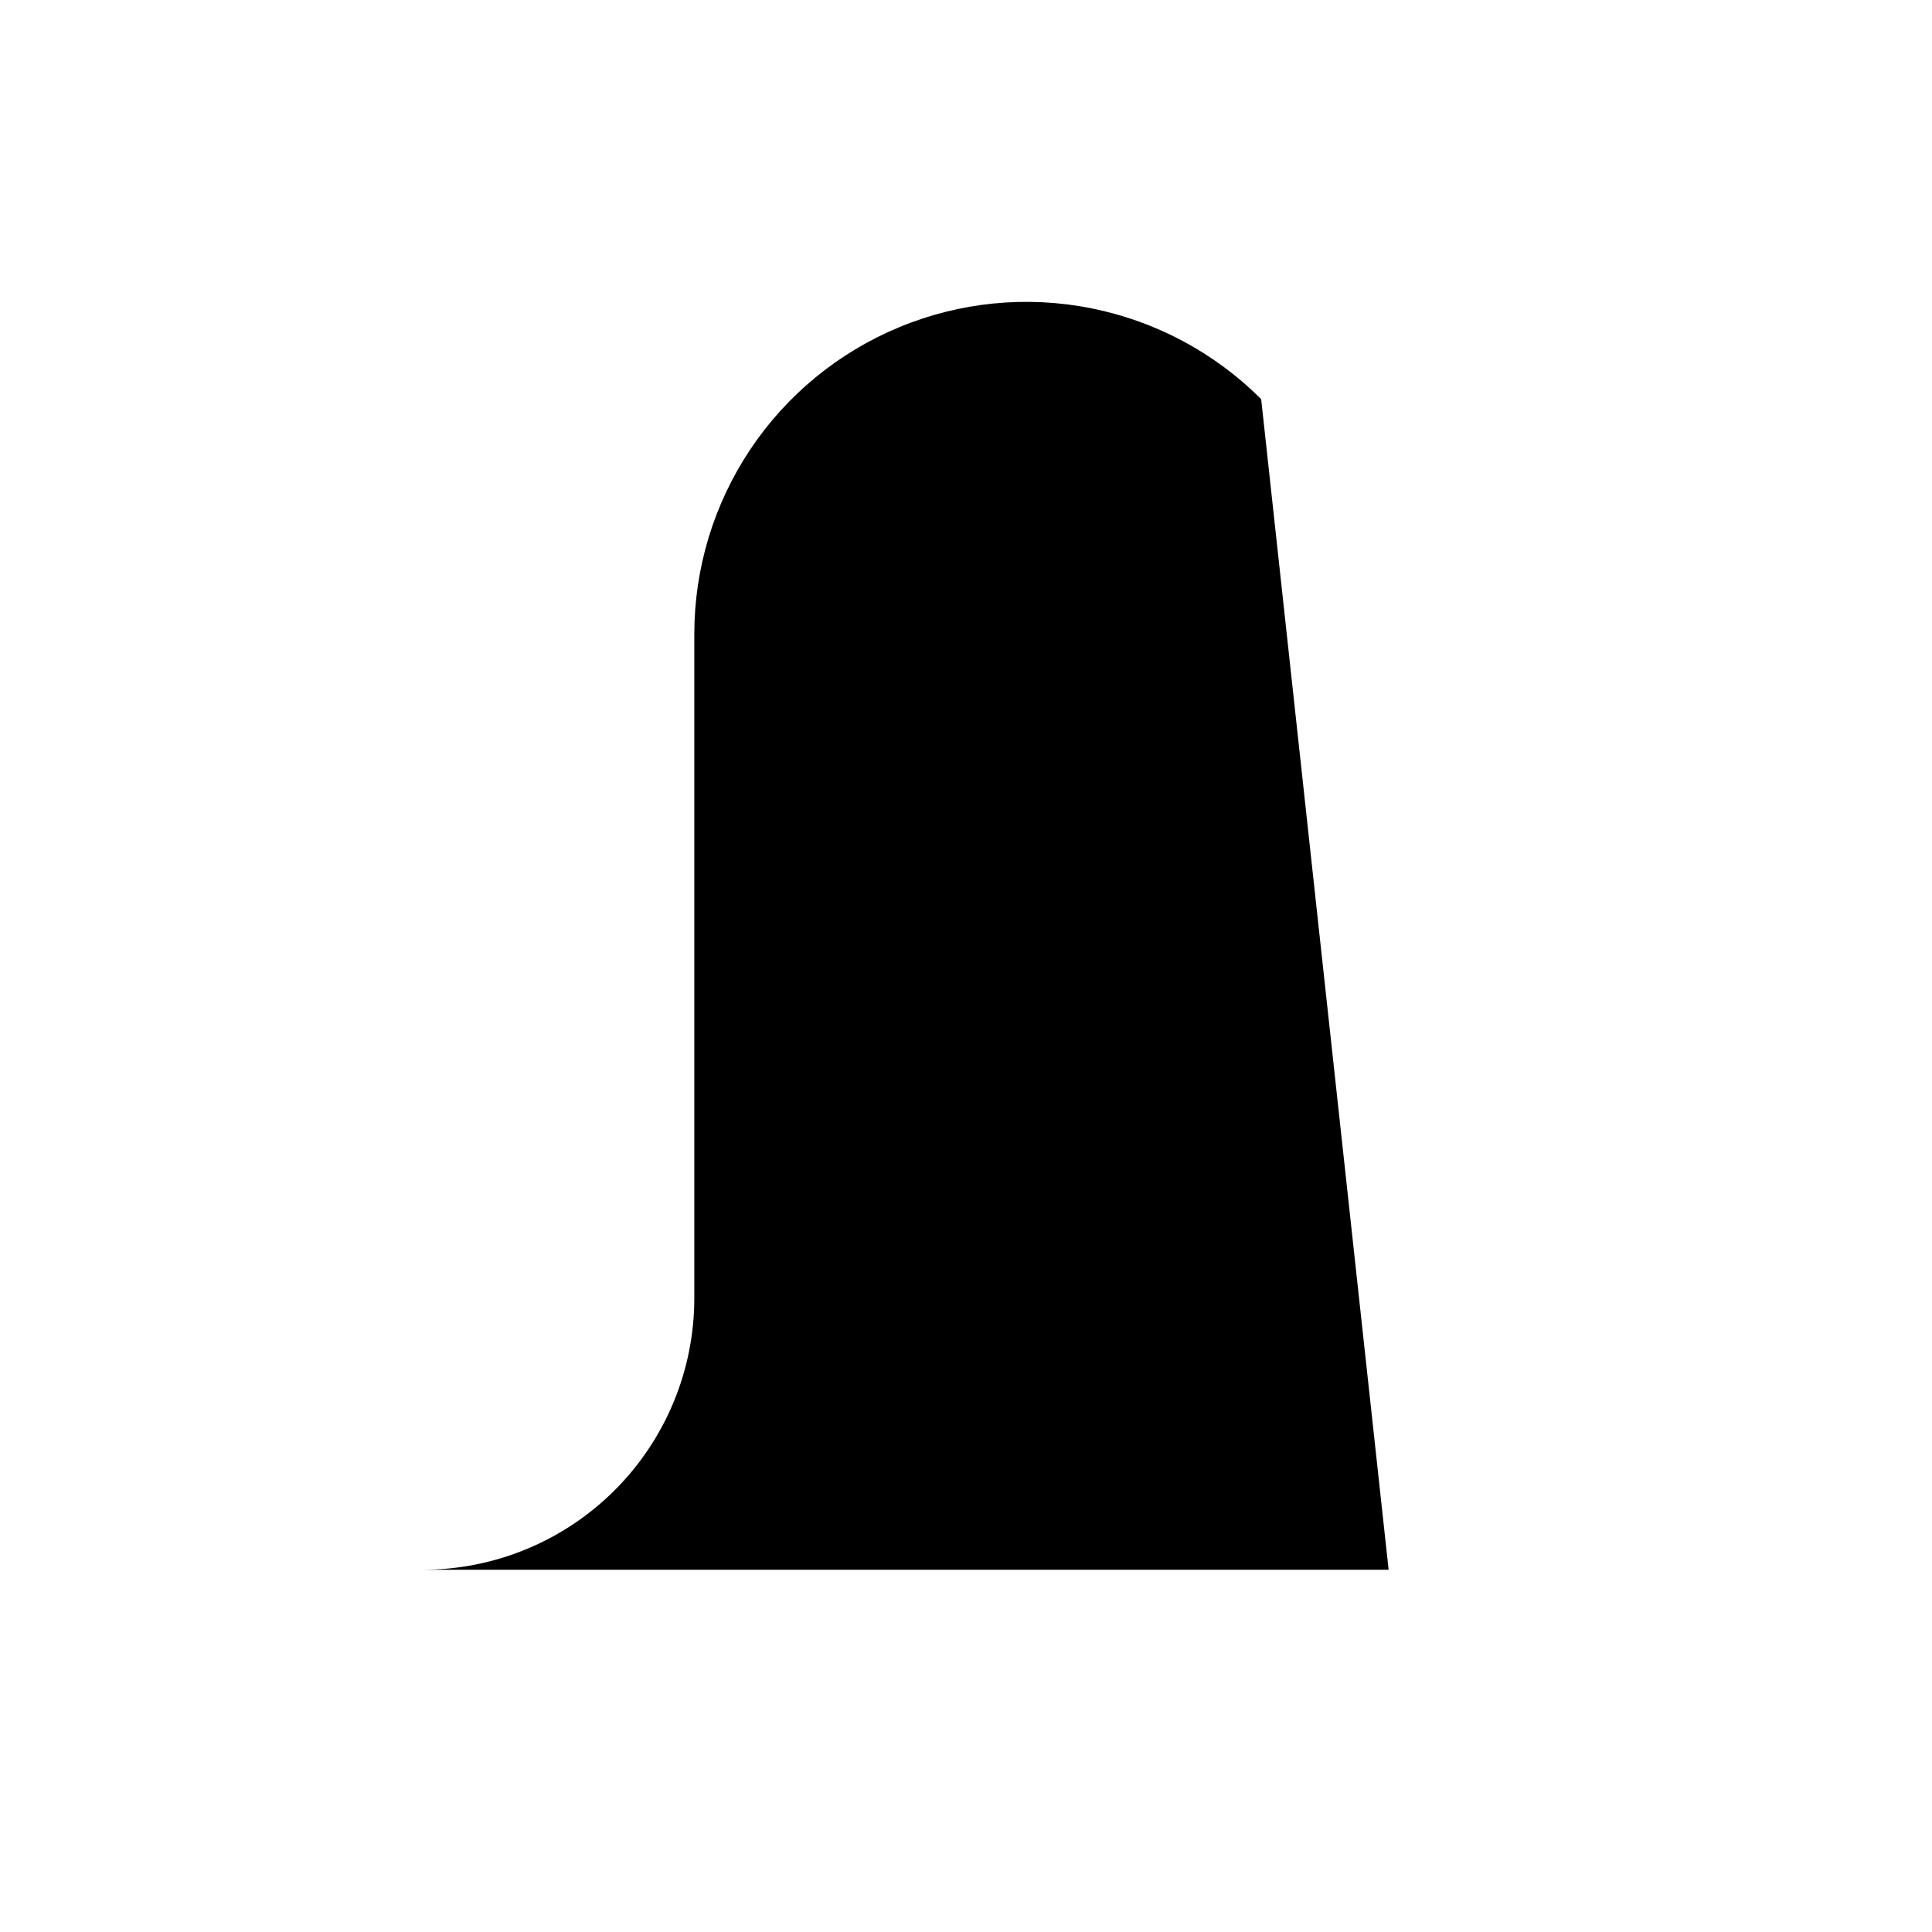 <svg viewBox="0 0 32 32" xmlns="http://www.w3.org/2000/svg">
<path d="M7 16.5H17" stroke-width="2" stroke-linecap="round" stroke-linejoin="round"/>
<path d="M23 26H7C8.193 26 9.338 25.526 10.182 24.682C11.026 23.838 11.5 22.694 11.5 21.5V10.5C11.5 9.412 11.823 8.349 12.427 7.444C13.031 6.54 13.89 5.835 14.895 5.419C15.9 5.002 17.006 4.893 18.073 5.106C19.14 5.318 20.12 5.842 20.889 6.611" stroke-width="2" stroke-linecap="round" stroke-linejoin="round"/>
</svg>

